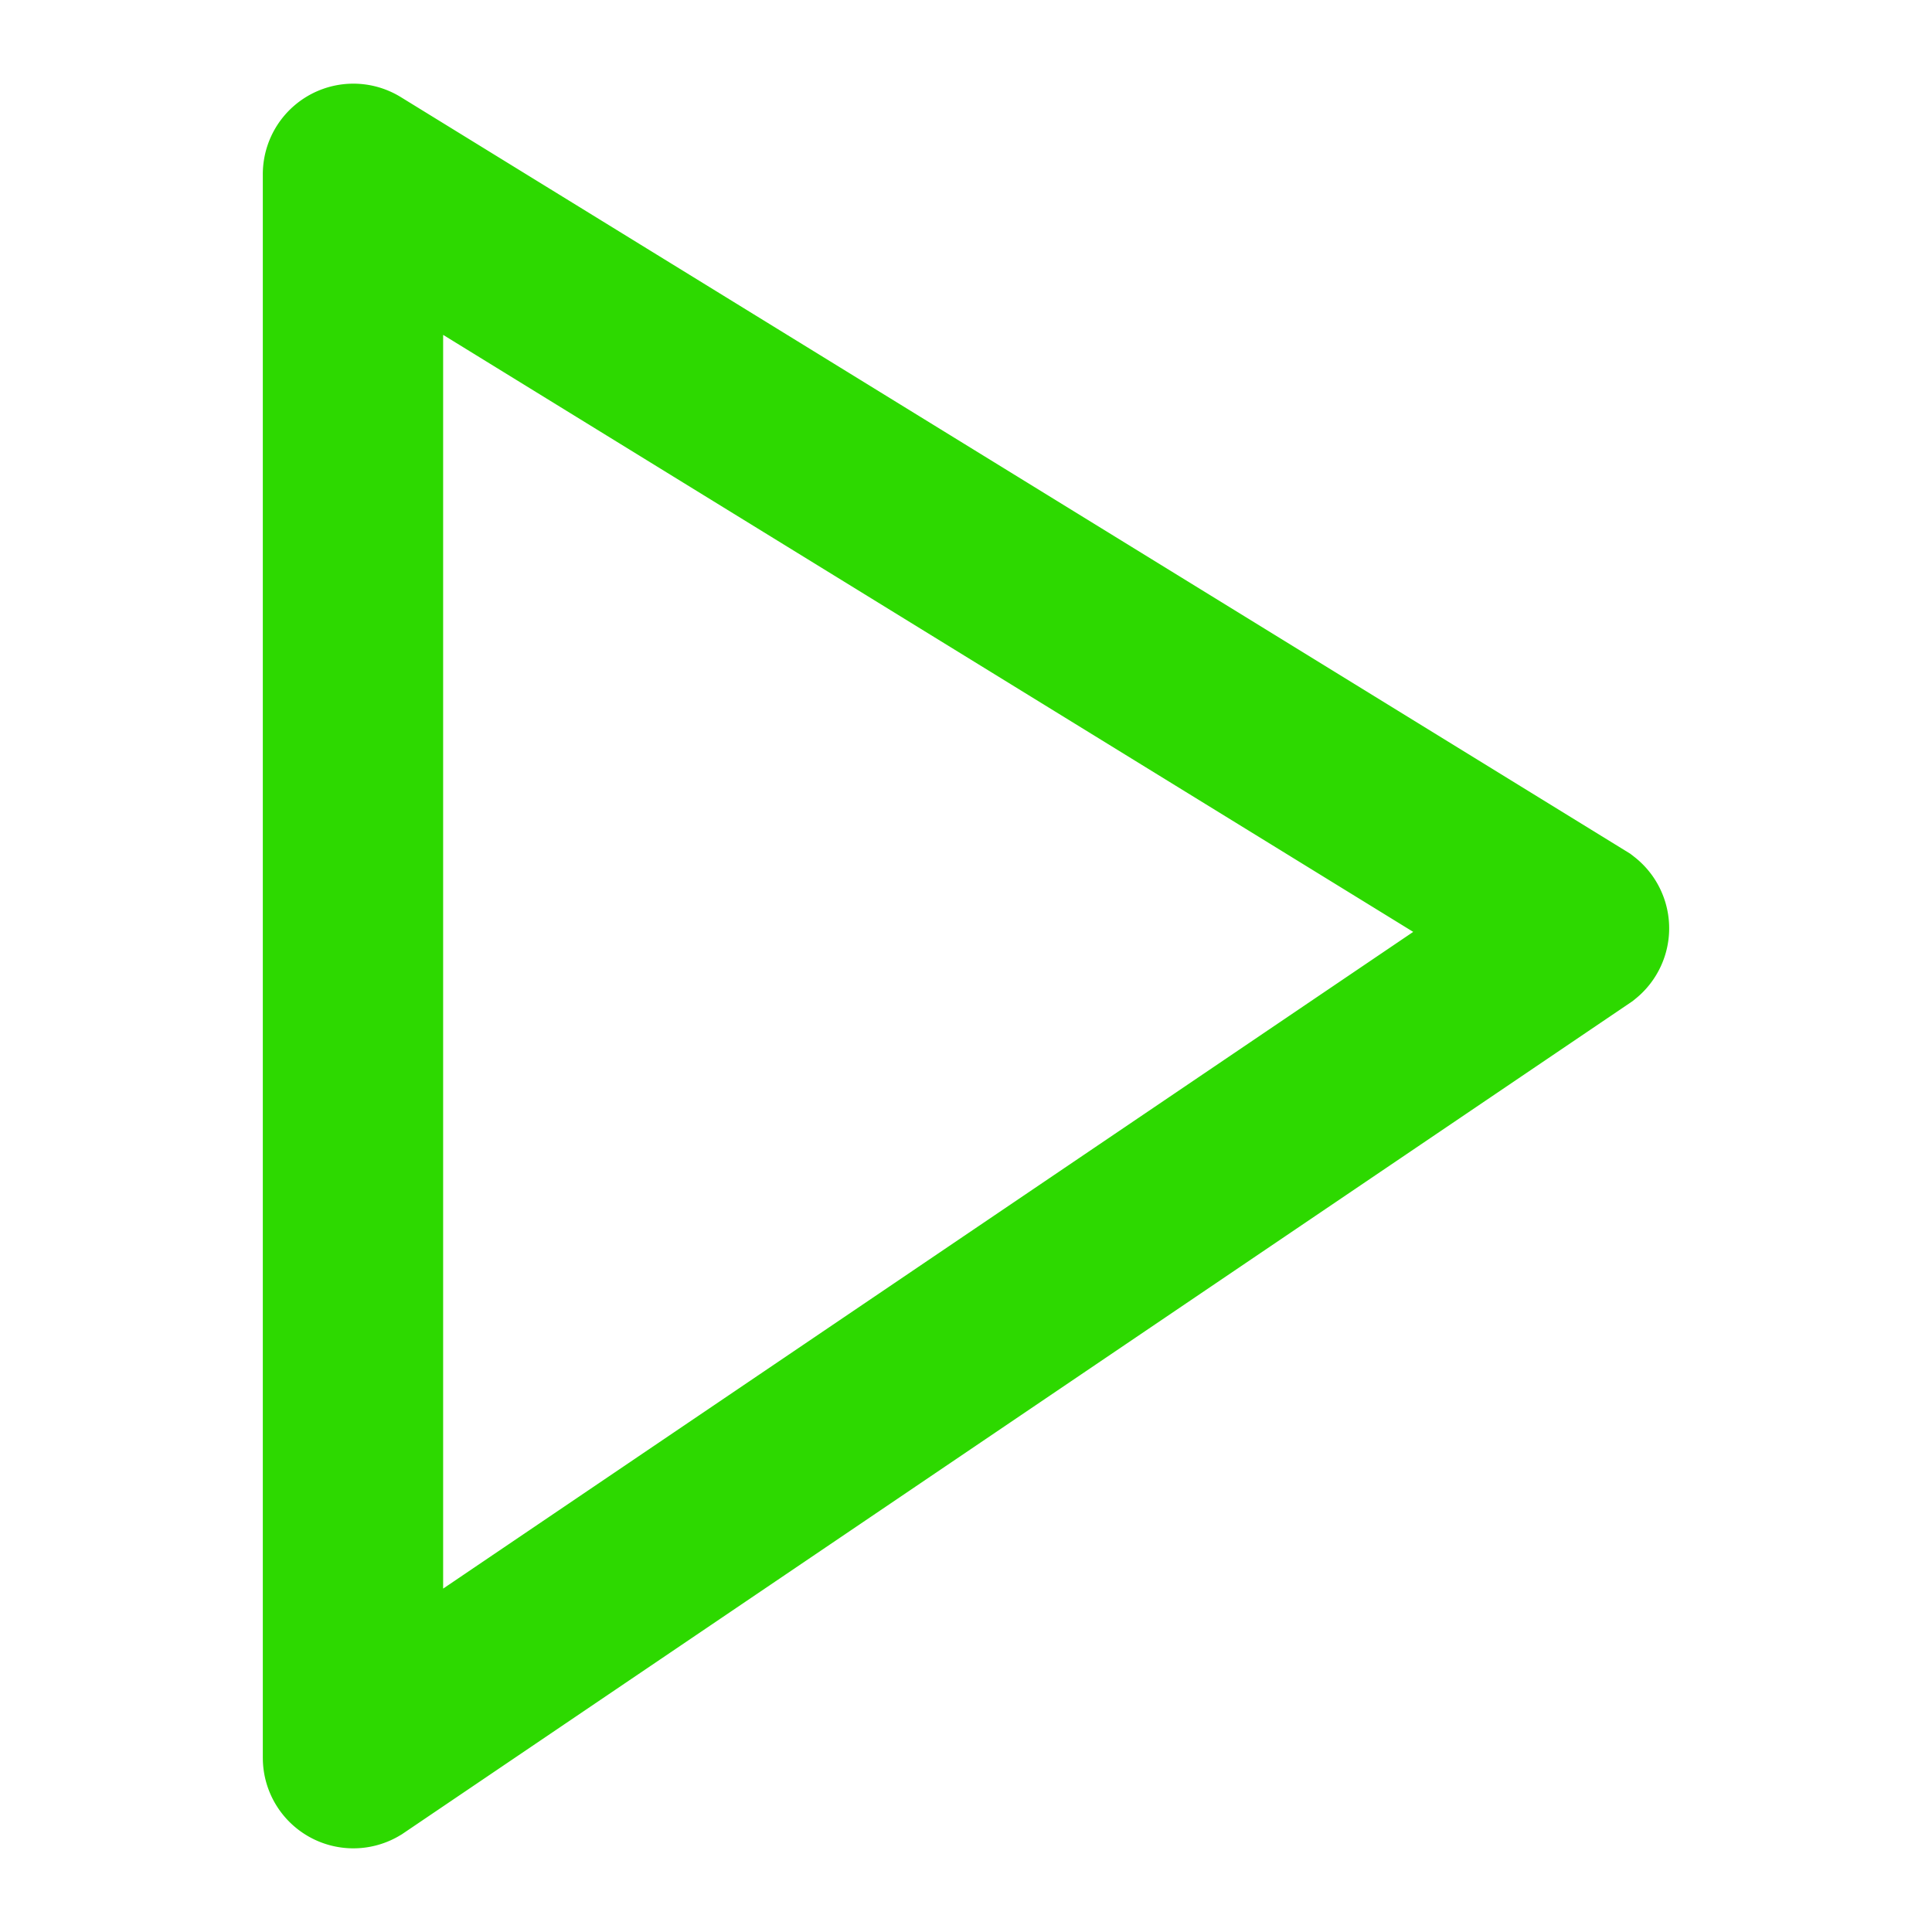<svg id="Layer_1" data-name="Layer 1" xmlns="http://www.w3.org/2000/svg" viewBox="0 0 300 300"><defs><style>.cls-1{fill:none;stroke:#2dd900;stroke-miterlimit:10;stroke-width:28px;}</style></defs><path class="cls-1" d="M54.9,27,245.16,144.09a.07.07,0,0,1,0,.11L54.9,273a.06.06,0,0,1-.09-.05V27.06A.06.06,0,0,1,54.9,27Z"/></svg>